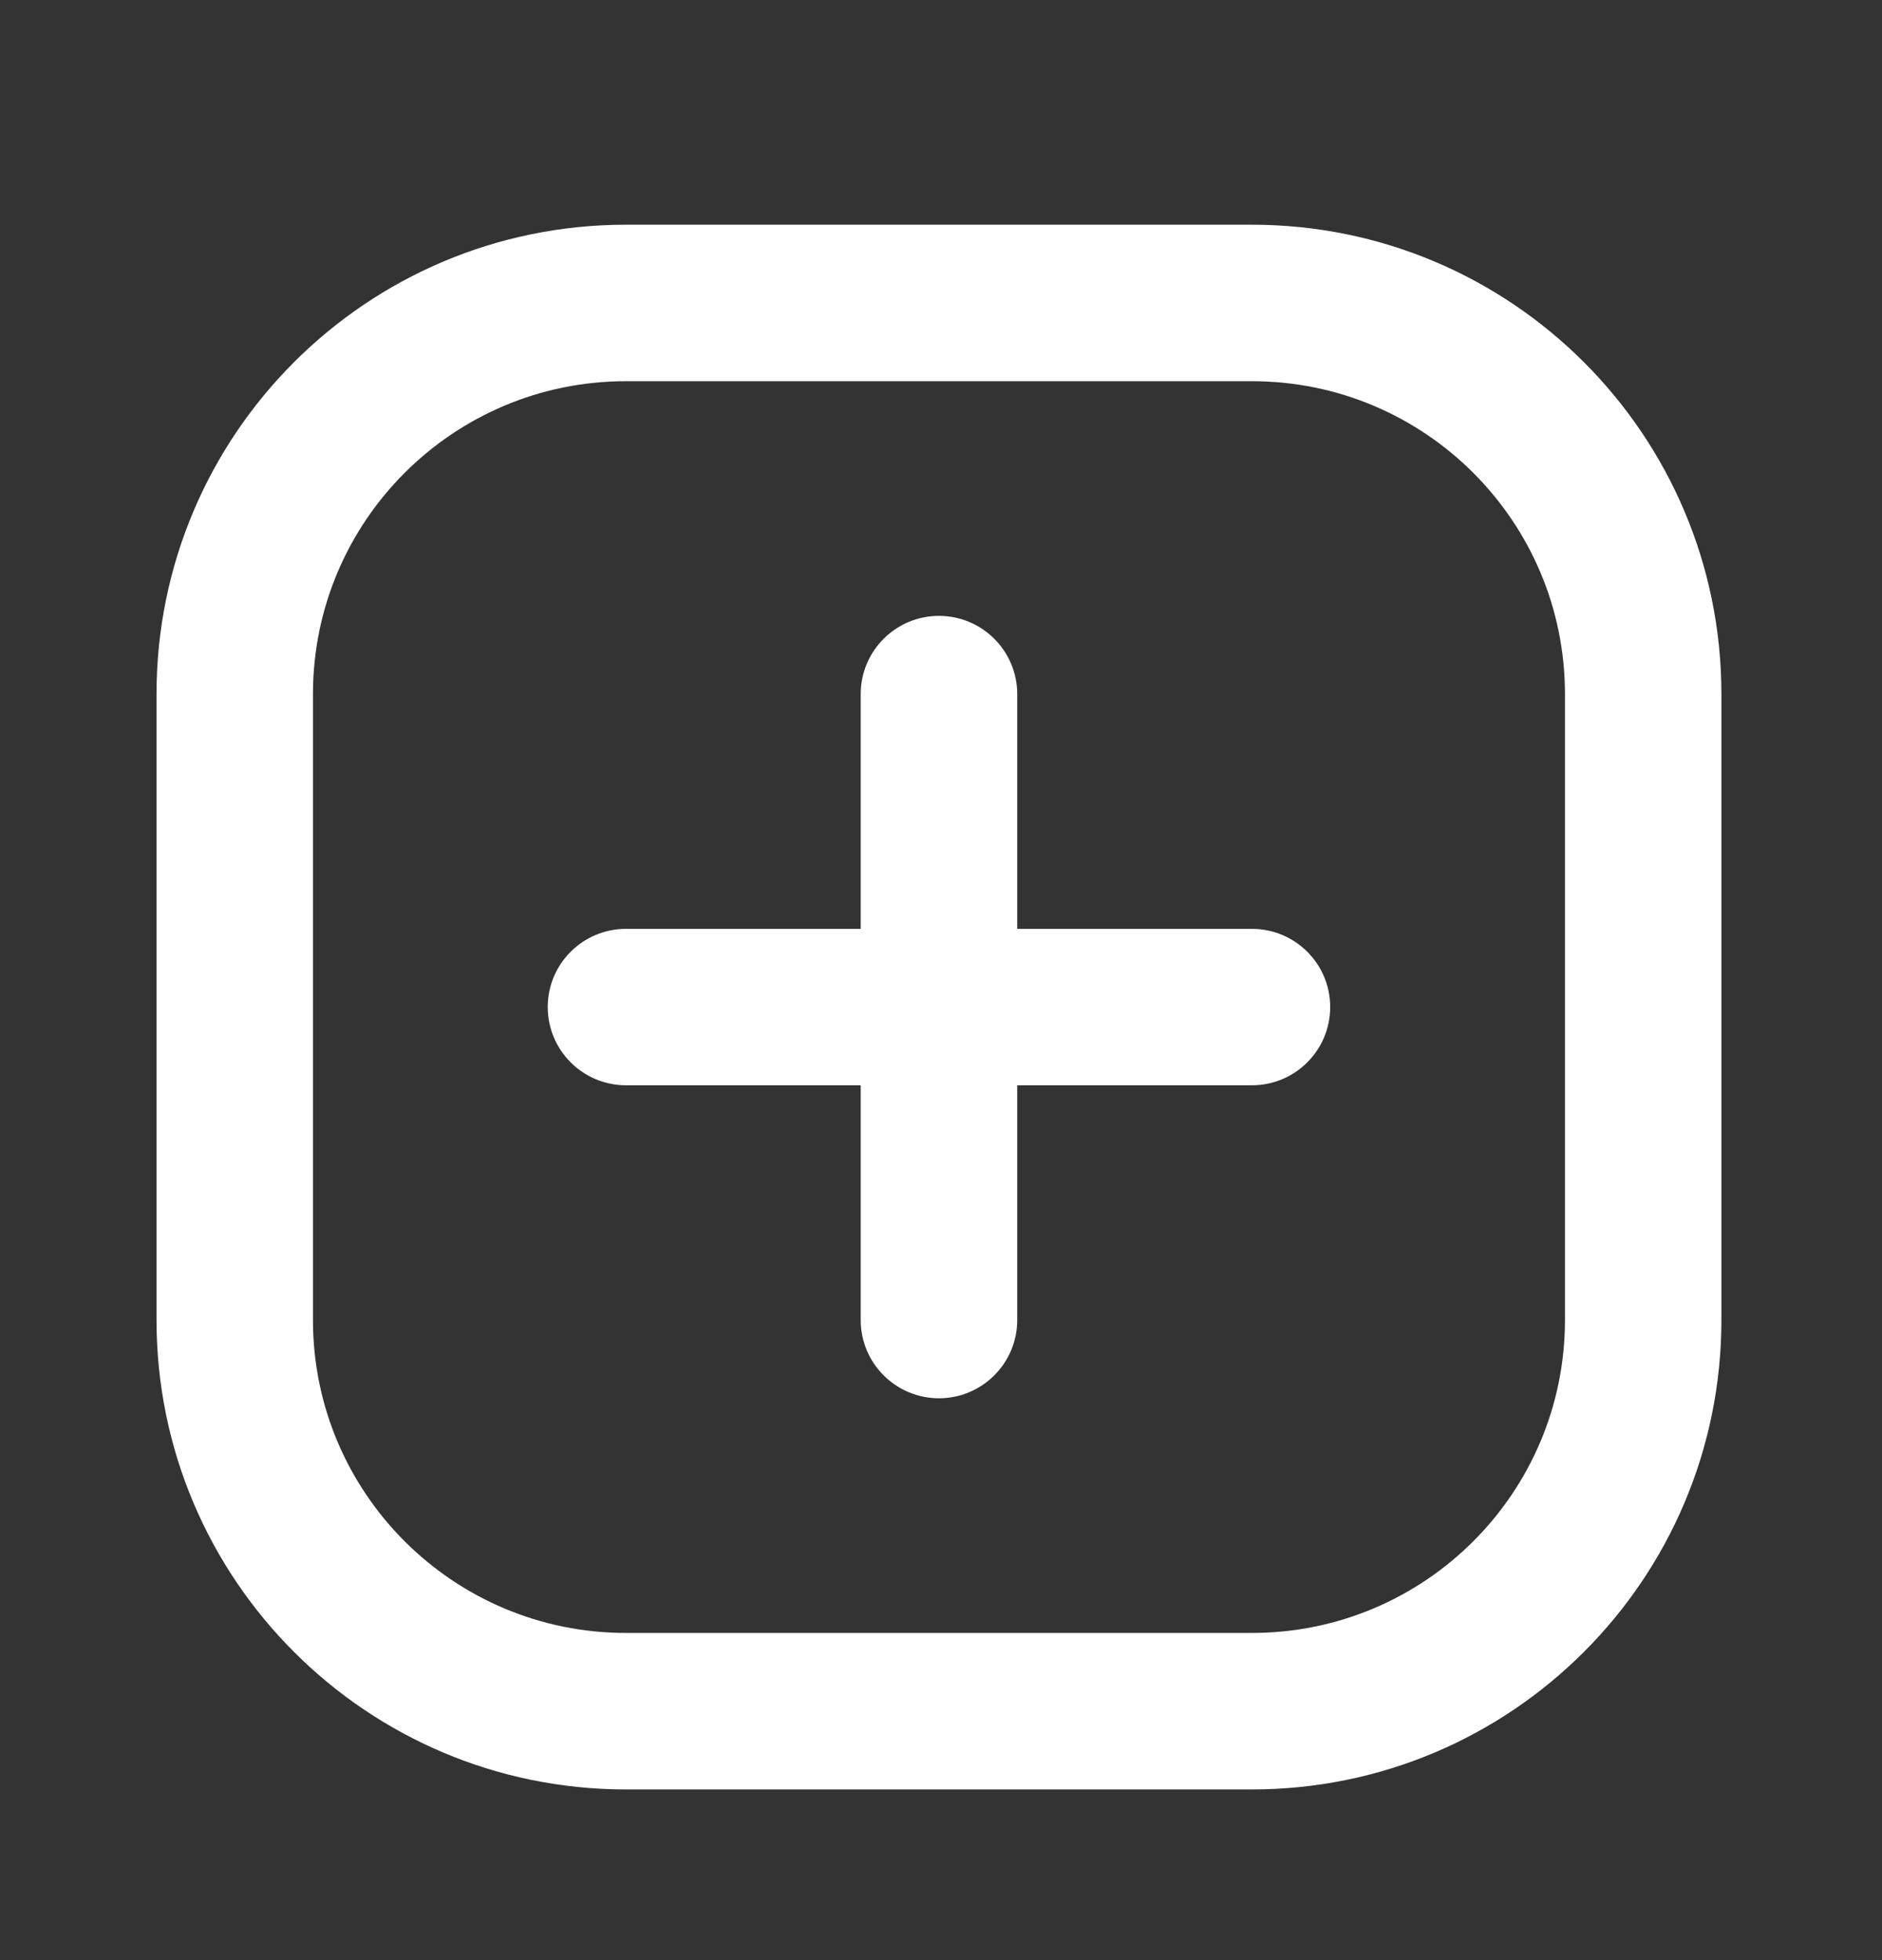 <svg width="24" height="25" viewBox="0 0 24 25" fill="none" xmlns="http://www.w3.org/2000/svg">
  <rect x="0" y="0" width="24" height="25" fill="#333333" stroke="none"/>
  <path fill-rule="evenodd" clip-rule="evenodd"
    d="M7.983 2.866C4.676 2.866 1.996 5.546 1.996 8.853V16.836C1.996 20.142 4.676 22.823 7.983 22.823H15.965C19.272 22.823 21.952 20.142 21.952 16.836V8.853C21.952 5.546 19.272 2.866 15.965 2.866H7.983ZM3.991 8.853C3.991 6.649 5.778 4.862 7.983 4.862H15.965C18.17 4.862 19.957 6.649 19.957 8.853V16.836C19.957 19.04 18.17 20.827 15.965 20.827H7.983C5.778 20.827 3.991 19.04 3.991 16.836V8.853ZM12.972 8.853C12.972 8.302 12.525 7.855 11.974 7.855C11.423 7.855 10.976 8.302 10.976 8.853V11.847H7.983C7.432 11.847 6.985 12.293 6.985 12.844C6.985 13.395 7.432 13.842 7.983 13.842H10.976V16.836C10.976 17.387 11.423 17.834 11.974 17.834C12.525 17.834 12.972 17.387 12.972 16.836V13.842H15.965C16.517 13.842 16.963 13.395 16.963 12.844C16.963 12.293 16.517 11.847 15.965 11.847H12.972V8.853Z"
    fill="white" />
</svg>
